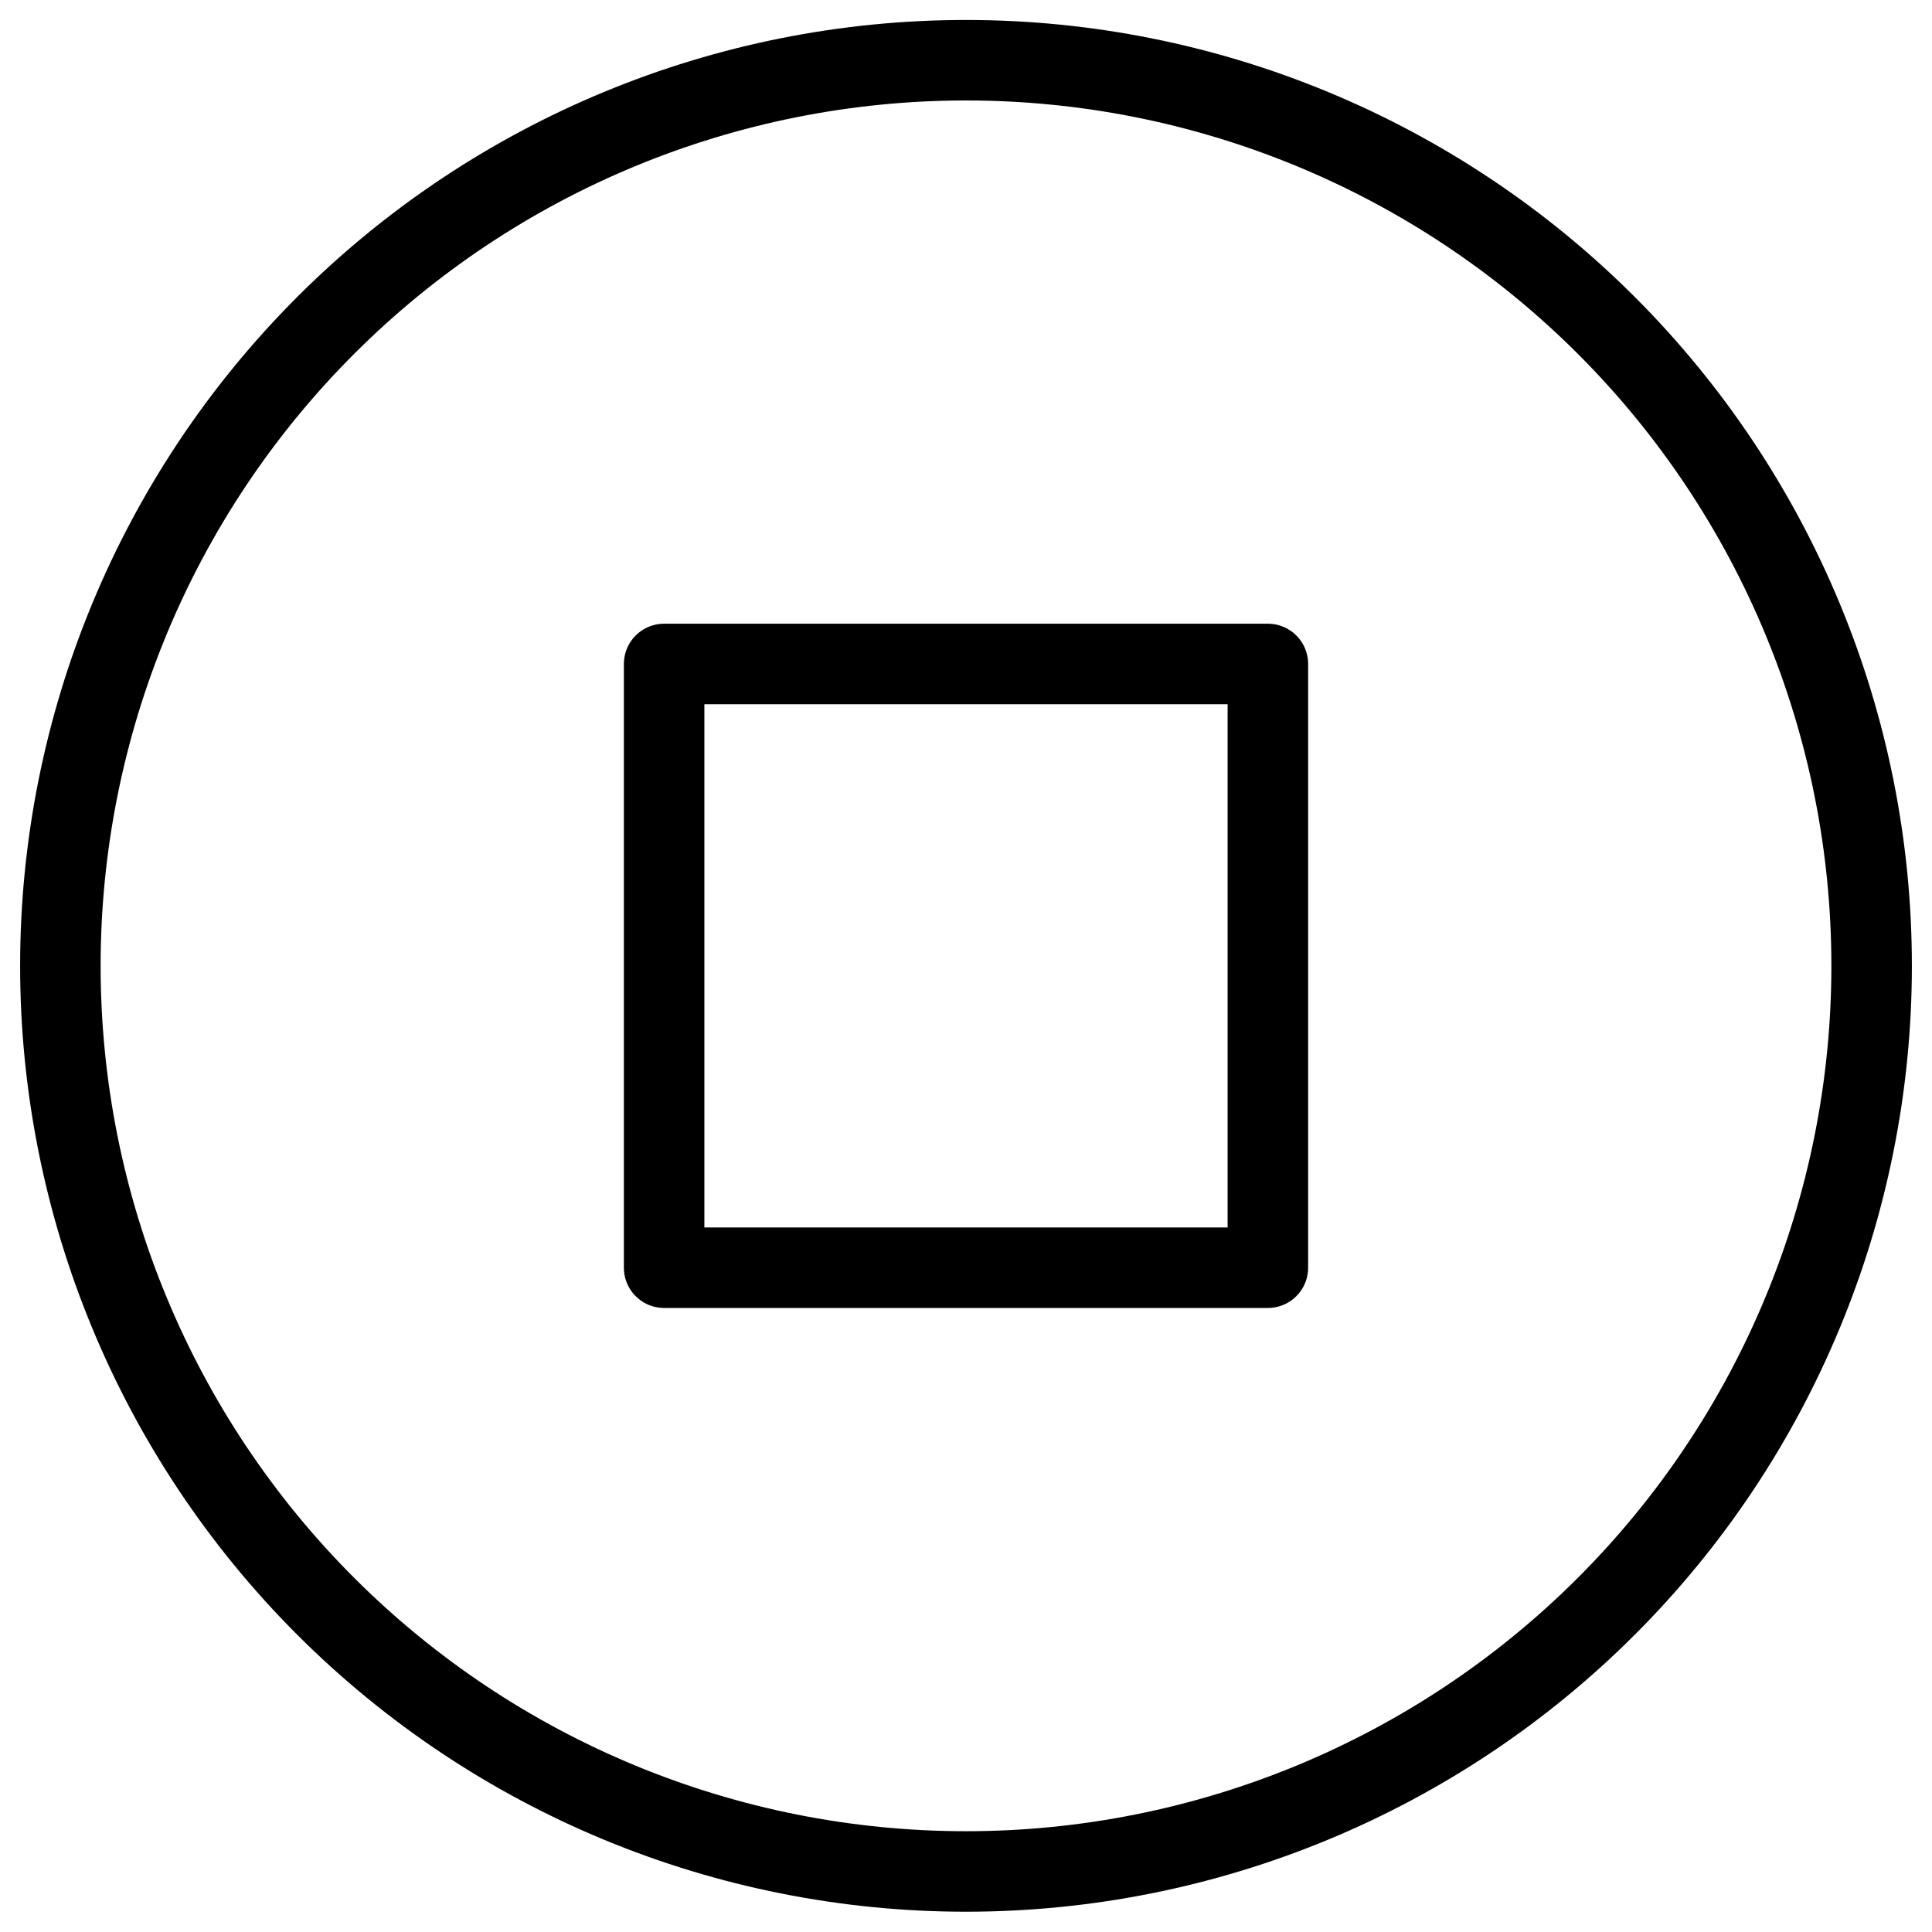 <svg xmlns="http://www.w3.org/2000/svg" fill="none" viewBox="0 0 24 24" id="Button-Stop--Streamline-Ultimate">
  <desc>
    Button Stop Streamline Icon: https://streamlinehq.com
  </desc>
  <path stroke="#000000" stroke-linecap="round" stroke-linejoin="round" d="M0.75 11.998c0 2.984 1.185 5.845 3.295 7.955C6.155 22.063 9.016 23.248 12 23.248c2.984 0 5.845 -1.185 7.955 -3.295 2.11 -2.11 3.295 -4.971 3.295 -7.955 0 -2.984 -1.185 -5.845 -3.295 -7.955C17.845 1.933 14.984 0.748 12 0.748c-2.984 0 -5.845 1.185 -7.955 3.295C1.935 6.153 0.75 9.014 0.75 11.998Z" stroke-width="1"></path>
  <path stroke="#000000" stroke-linecap="round" stroke-linejoin="round" d="M8.25 8.248h7.5V15.748h-7.5V8.248Z" stroke-width="1"></path>
</svg>